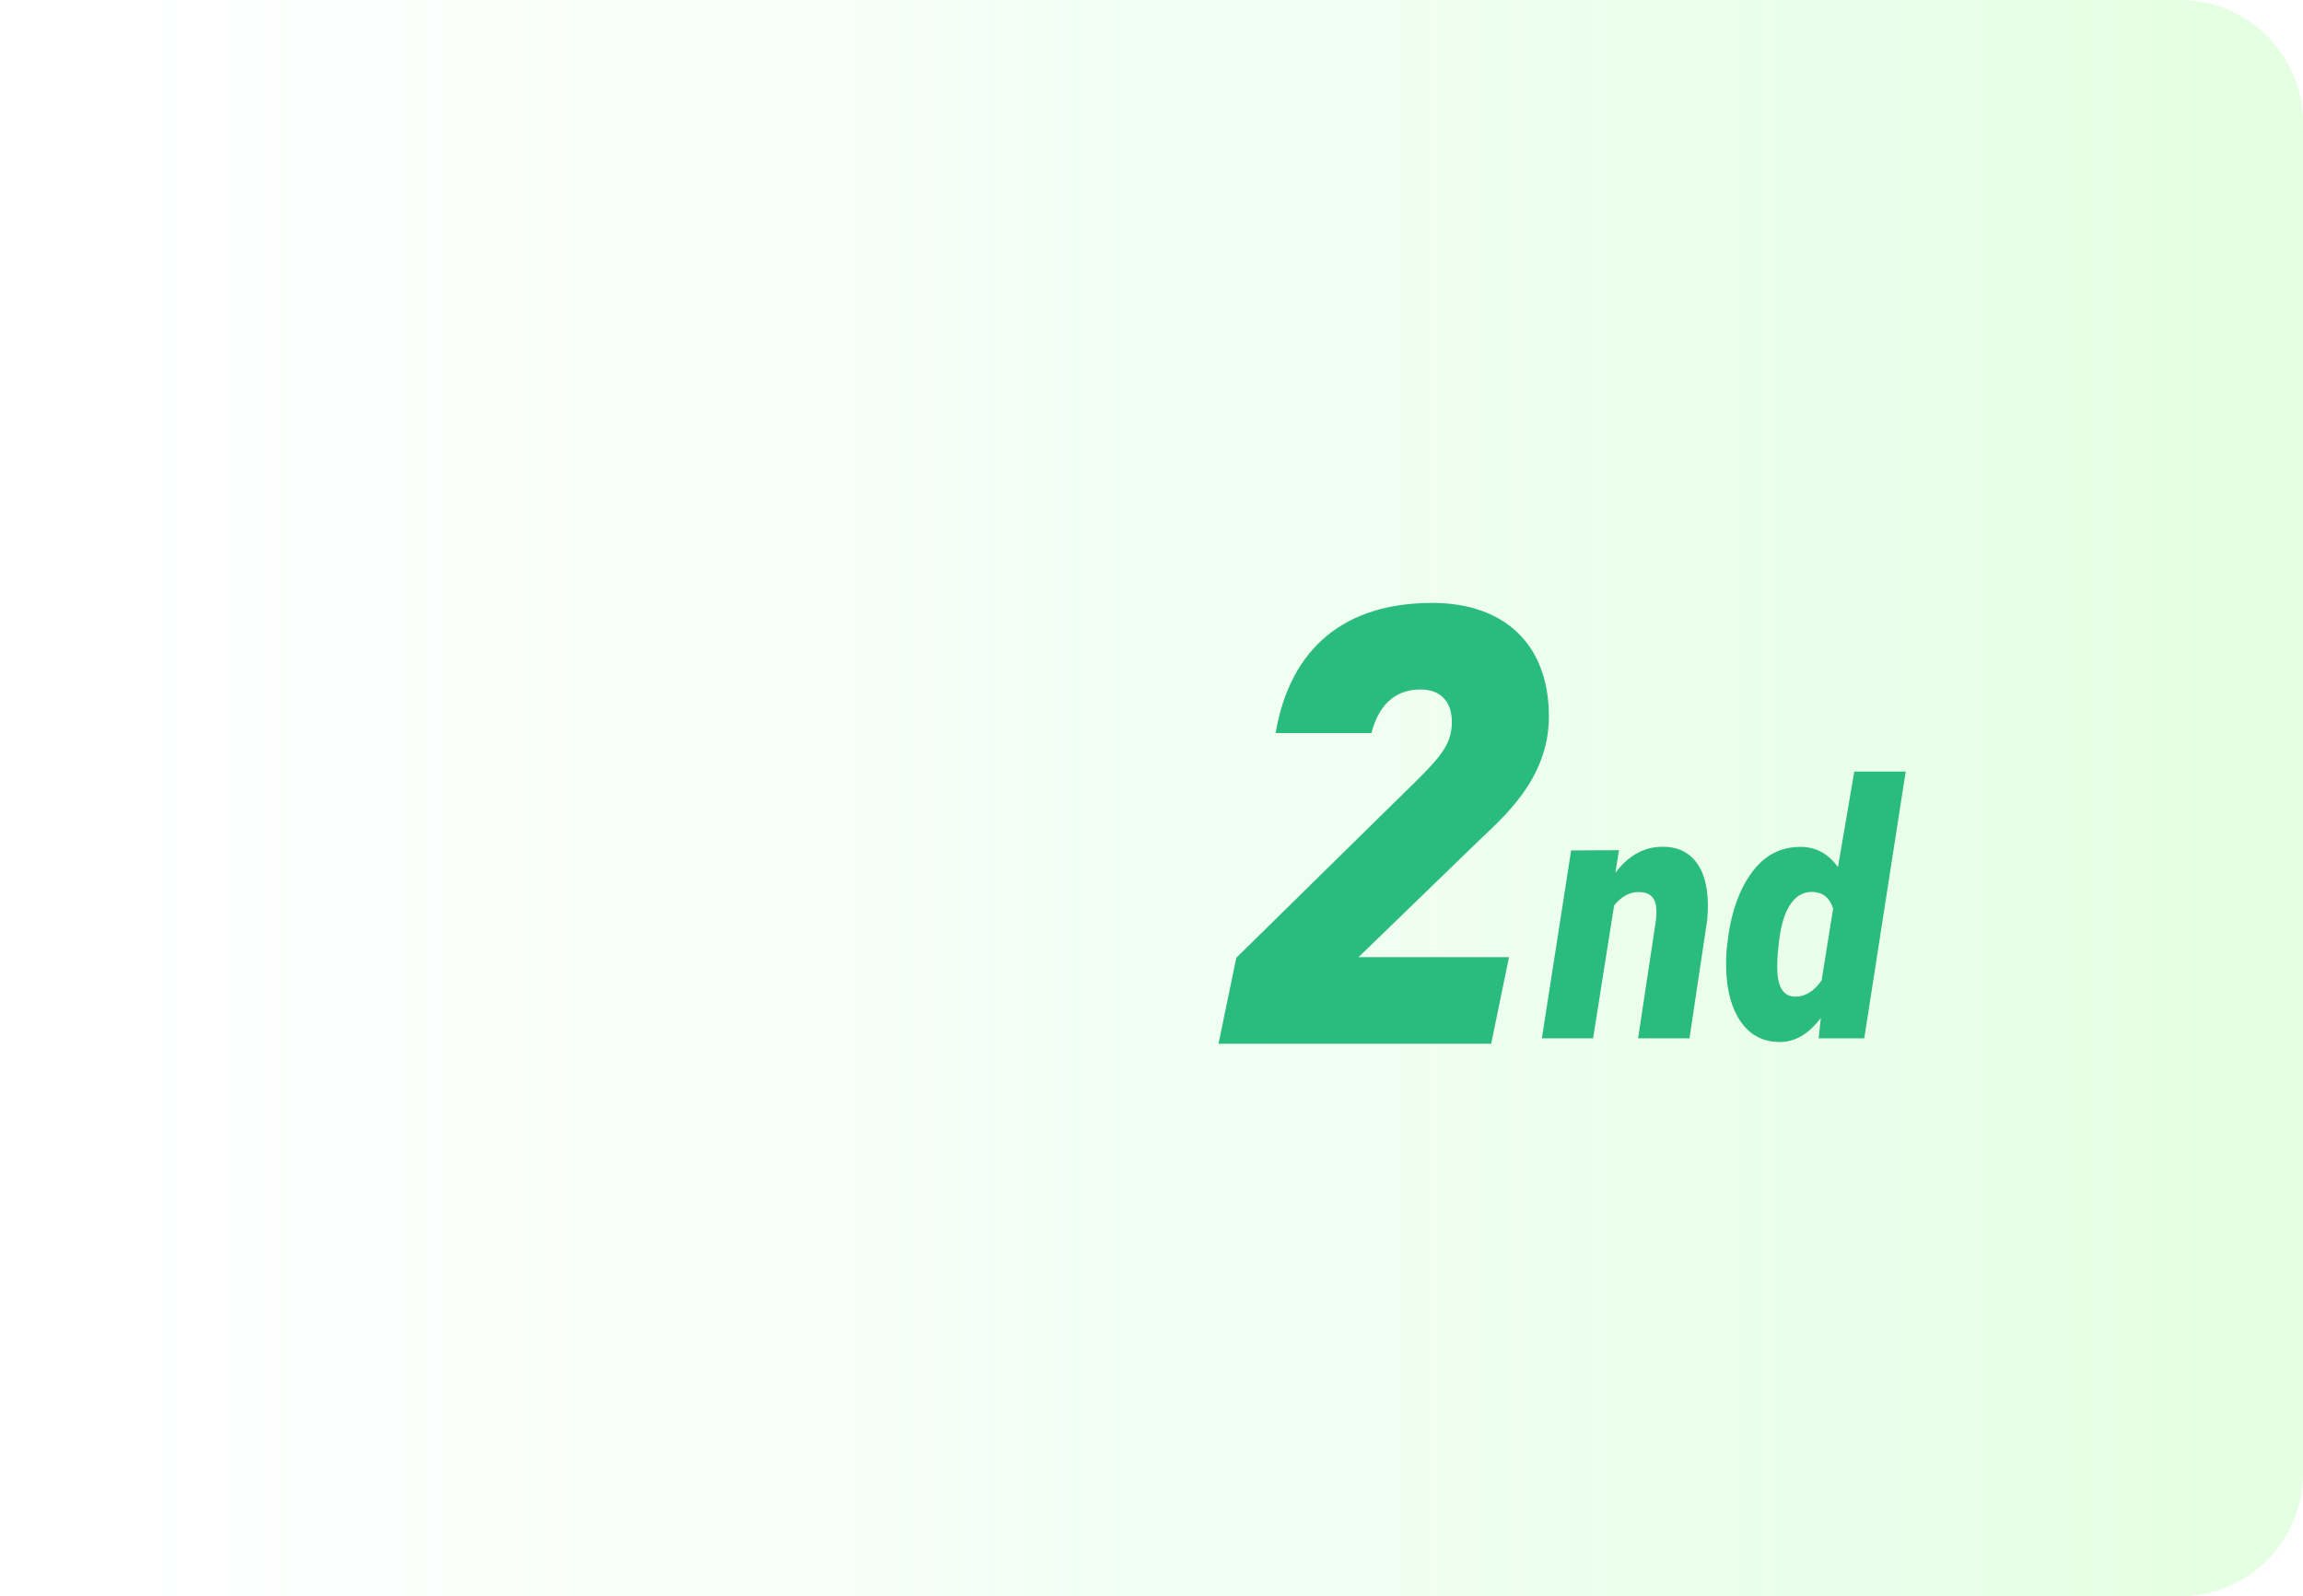 <svg width="75" height="52" viewBox="0 0 75 52" fill="none" xmlns="http://www.w3.org/2000/svg">
    <path d="M0 0H71C73.209 0 75 1.791 75 4V48C75 50.209 73.209 52 71 52H0V0Z"
        fill="url(#paint0_linear_87870_45912)" />
    <path
        d="M 50.442 23.34 C 50.442 25.42 48.882 26.68 48.102 27.44 L 44.242 31.18 L 49.142 31.18 L 48.562 34 L 39.682 34 L 40.262 31.2 L 46.122 25.44 C 46.902 24.66 47.282 24.24 47.282 23.52 C 47.282 22.84 46.902 22.46 46.262 22.46 C 45.582 22.46 44.942 22.8 44.662 23.88 L 41.542 23.88 C 42.022 21.06 43.842 19.64 46.642 19.64 C 48.982 19.64 50.442 20.98 50.442 23.34 Z M 52.723 27.696 L 52.606 28.432 C 53.045 27.851 53.574 27.568 54.193 27.584 C 54.7 27.595 55.078 27.805 55.326 28.214 C 55.575 28.623 55.665 29.209 55.597 29.97 L 55.02 33.823 L 53.347 33.823 L 53.93 29.96 C 53.943 29.827 53.946 29.706 53.94 29.597 C 53.916 29.239 53.727 29.059 53.372 29.059 C 53.078 29.052 52.809 29.198 52.565 29.495 L 51.881 33.823 L 50.213 33.823 L 51.166 27.702 Z M 56.251 30.751 C 56.356 29.786 56.62 29.013 57.042 28.432 C 57.464 27.851 58.015 27.57 58.694 27.589 C 59.161 27.604 59.548 27.822 59.856 28.245 L 60.387 25.134 L 62.061 25.134 L 60.712 33.823 L 59.227 33.823 L 59.298 33.161 C 58.889 33.697 58.434 33.957 57.934 33.942 C 57.407 33.934 56.994 33.717 56.695 33.288 C 56.395 32.861 56.236 32.286 56.215 31.566 C 56.209 31.328 56.216 31.096 56.236 30.87 Z M 57.914 30.876 C 57.887 31.117 57.875 31.328 57.878 31.509 C 57.878 32.136 58.067 32.454 58.446 32.466 C 58.774 32.477 59.066 32.301 59.323 31.939 L 59.698 29.592 C 59.587 29.245 59.364 29.065 59.029 29.054 C 58.718 29.046 58.467 29.196 58.277 29.504 C 58.085 29.811 57.965 30.269 57.914 30.876 Z"
        fill="#2ABB7F" />
    <defs>
        <linearGradient id="paint0_linear_87870_45912" x1="73.415" y1="21.5" x2="4.225" y2="21.5"
            gradientUnits="userSpaceOnUse">
            <stop stop-color="#7BFF70" stop-opacity="0.2" />
            <stop offset="1" stop-color="#70FFA9" stop-opacity="0" />
        </linearGradient>
    </defs>
</svg>
    
